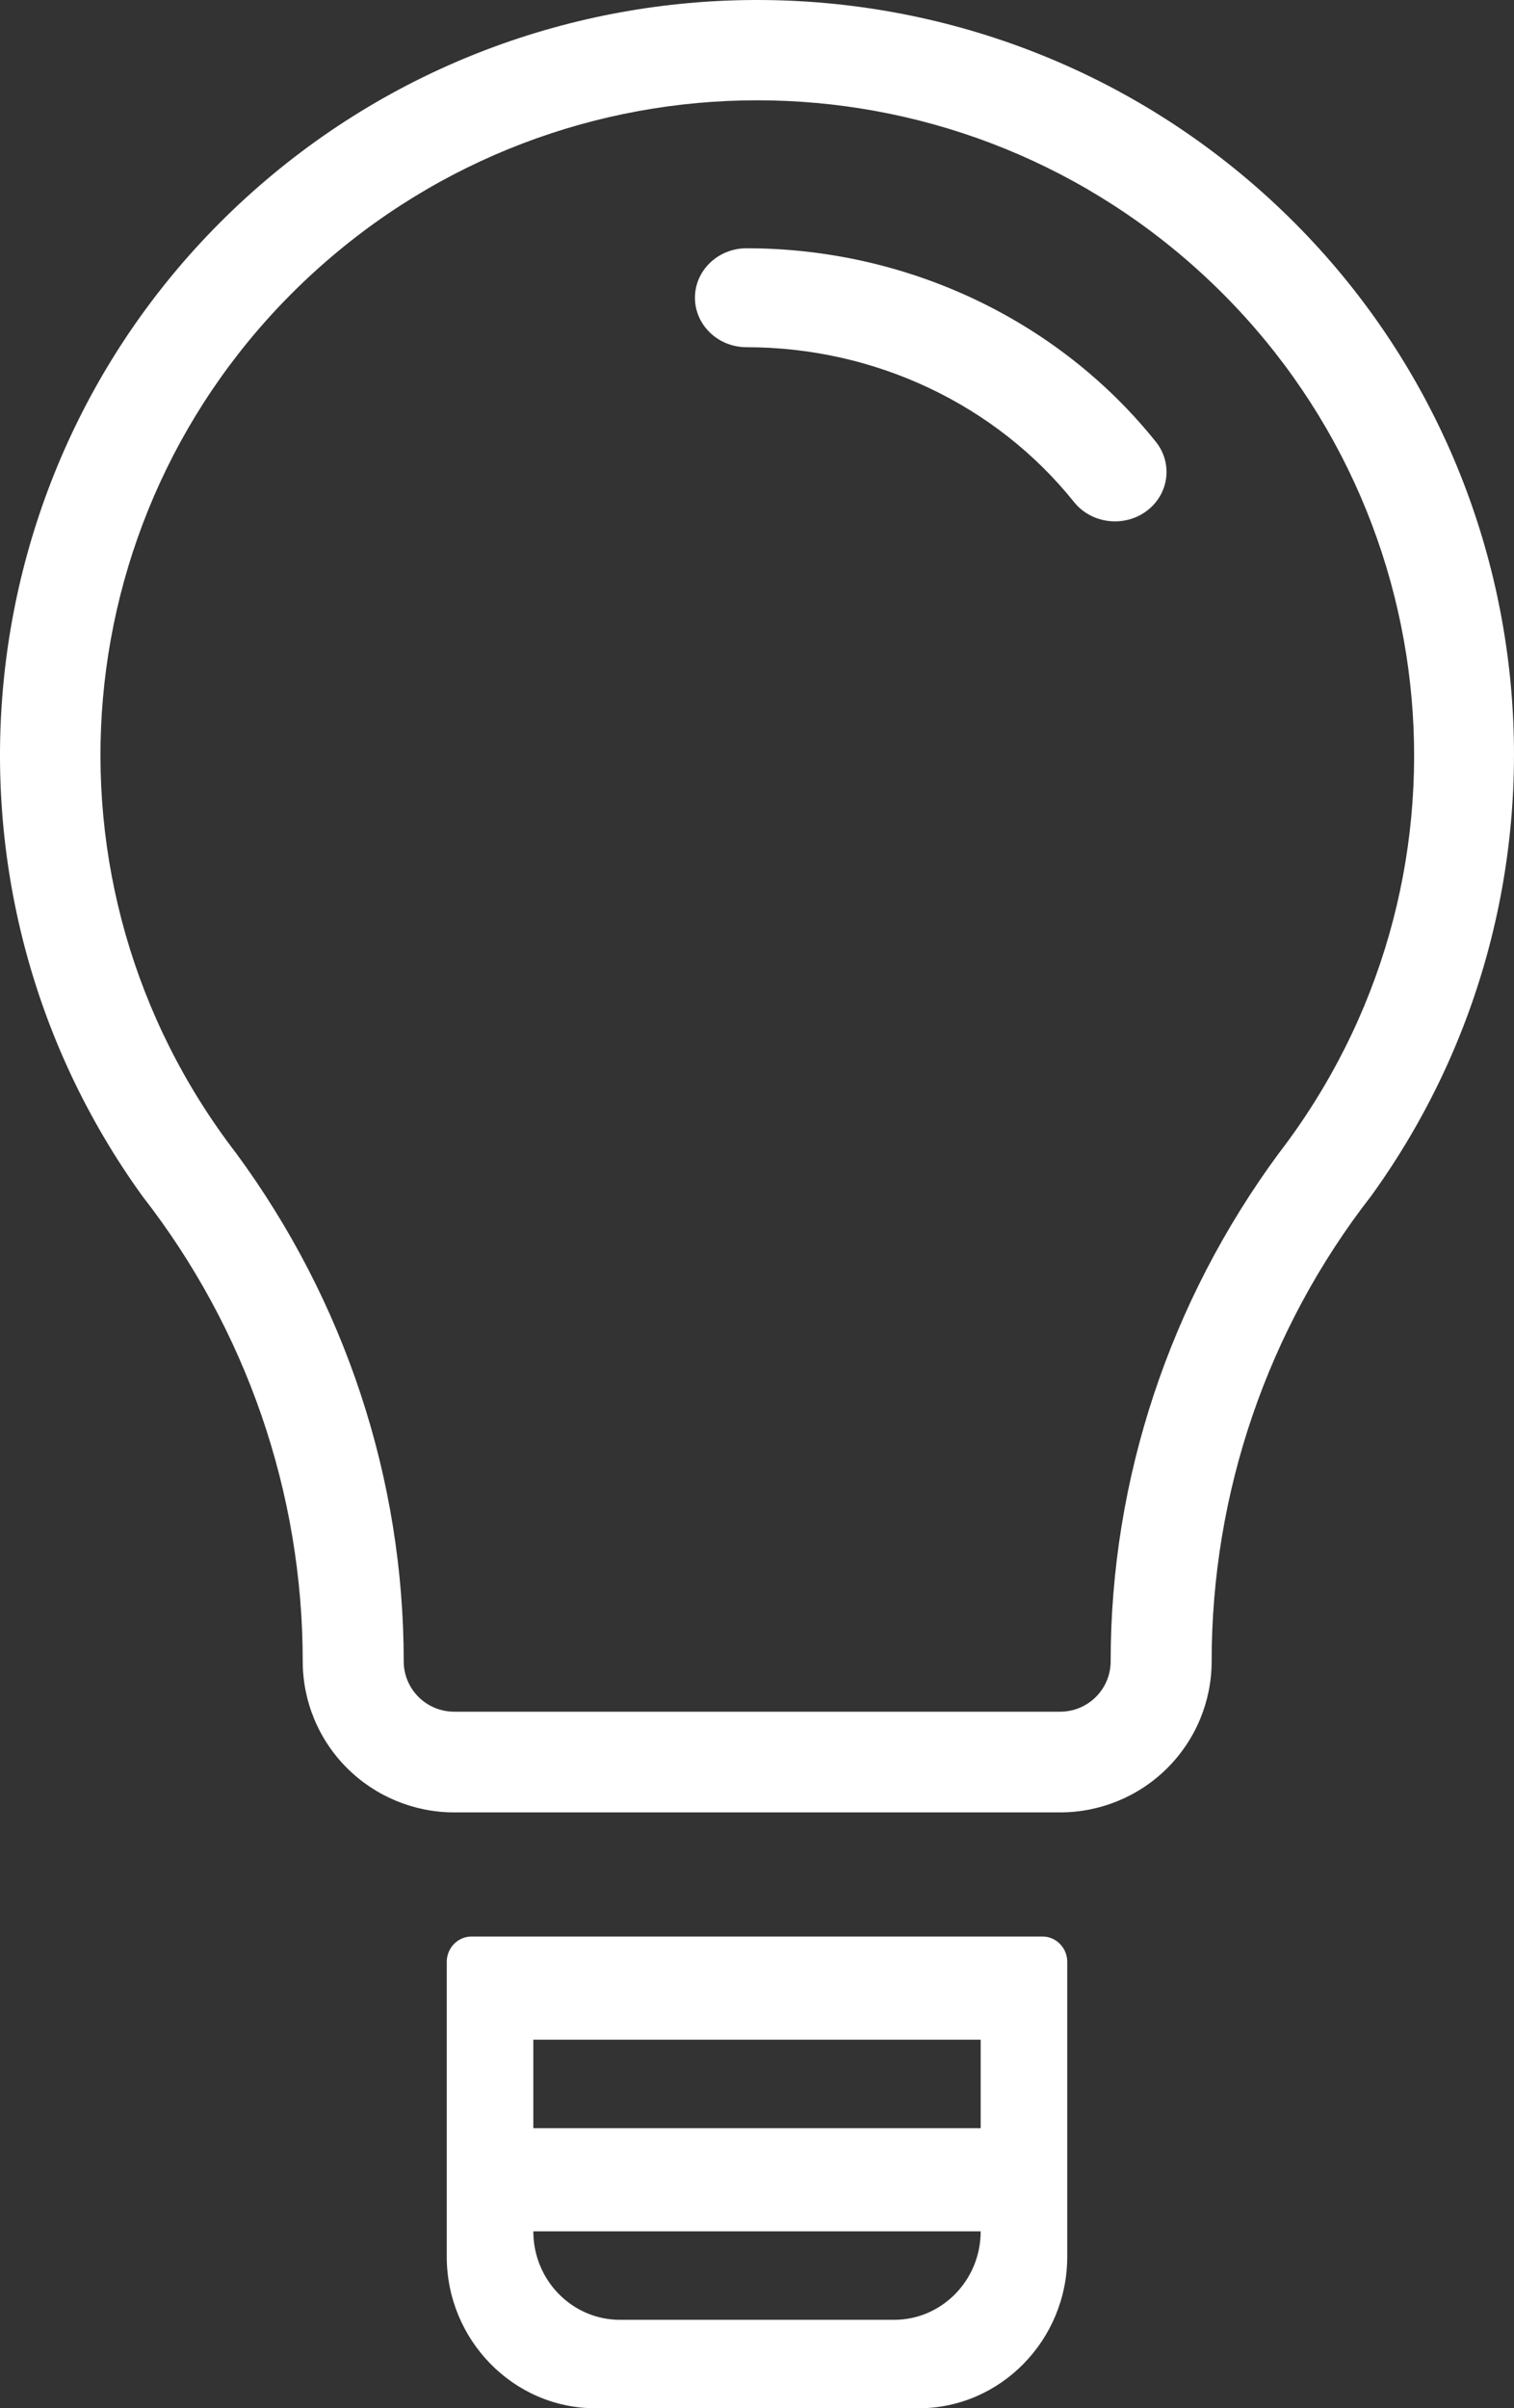 <?xml version="1.0" encoding="UTF-8"?>
<svg width="61px" height="97px" viewBox="0 0 61 97" version="1.1" xmlns="http://www.w3.org/2000/svg" xmlns:xlink="http://www.w3.org/1999/xlink">
    <rect x="0" y="0" width="61" height="97" fill="#333333" stroke="none"/>
    <!-- Generator: Sketch 50.2 (55047) - http://www.bohemiancoding.com/sketch -->
    <title>Technology</title>
    <desc>Created with Sketch.</desc>
    <defs></defs>
    <g id="Everyday-Mysteries" stroke="none" stroke-width="1" fill="none" fill-rule="evenodd">
        <g id="Everyday-Mysteries---Home" transform="translate(-864, -1996)" fill="#FFFFFF">
            <g id="Technology" transform="translate(864, 1996)">
                <path d="M21.488,85.719 L39.512,85.719 L39.512,82.156 L21.488,82.156 L21.488,85.719 Z M36.023,93.438 L24.977,93.438 C23.051,93.438 21.488,91.842 21.488,89.875 L39.512,89.875 C39.512,91.842 37.95,93.438 36.023,93.438 Z M42.003,78 L18.997,78 C18.449,78 18,78.458 18,79.018 L18,90.893 C18,94.252 20.691,97 23.98,97 L37.02,97 C40.309,97 43,94.252 43,90.893 L43,79.018 C43,78.458 42.552,78 42.003,78 Z" id="Fill-1"></path>
                <path d="M51.508,46.474 C47.138,52.413 44.749,59.559 44.749,66.916 C44.749,67.455 44.535,67.97 44.153,68.35 C43.77,68.731 43.255,68.944 42.714,68.944 L18.3,68.944 C17.76,68.944 17.244,68.731 16.862,68.35 C16.48,67.97 16.266,67.455 16.266,66.916 C16.266,59.559 13.893,52.401 9.523,46.462 C1.163,35.602 2.514,20.223 12.637,10.976 C17.699,6.352 24.104,4.04 30.507,4.04 C36.911,4.04 43.314,6.352 48.377,10.976 C58.501,20.223 59.867,35.614 51.508,46.474 M51.126,7.985 C45.3,2.663 37.902,0 30.507,0 C23.112,0 15.715,2.663 9.888,7.985 C-1.535,18.419 -3.255,35.732 5.743,48.185 C9.932,53.562 12.197,60.144 12.197,66.916 C12.197,68.529 12.841,70.078 13.985,71.218 C15.128,72.358 16.682,73 18.3,73 L42.714,73 C44.332,73 45.886,72.358 47.029,71.218 C48.174,70.078 48.818,68.529 48.818,66.916 C48.818,60.144 51.059,53.546 55.247,48.169 C64.246,35.716 62.549,18.419 51.126,7.985" id="Fill-3"></path>
                <path d="M30.079,10 C28.931,10 28,10.892 28,11.992 C28,13.093 28.931,13.985 30.079,13.985 C35.25,13.985 40.123,16.288 43.271,20.219 C43.971,21.092 45.277,21.259 46.188,20.589 C47.099,19.919 47.268,18.668 46.57,17.795 C42.636,12.884 36.541,10 30.079,10" id="Fill-4"></path>
            </g>
        </g>
    </g>
</svg>